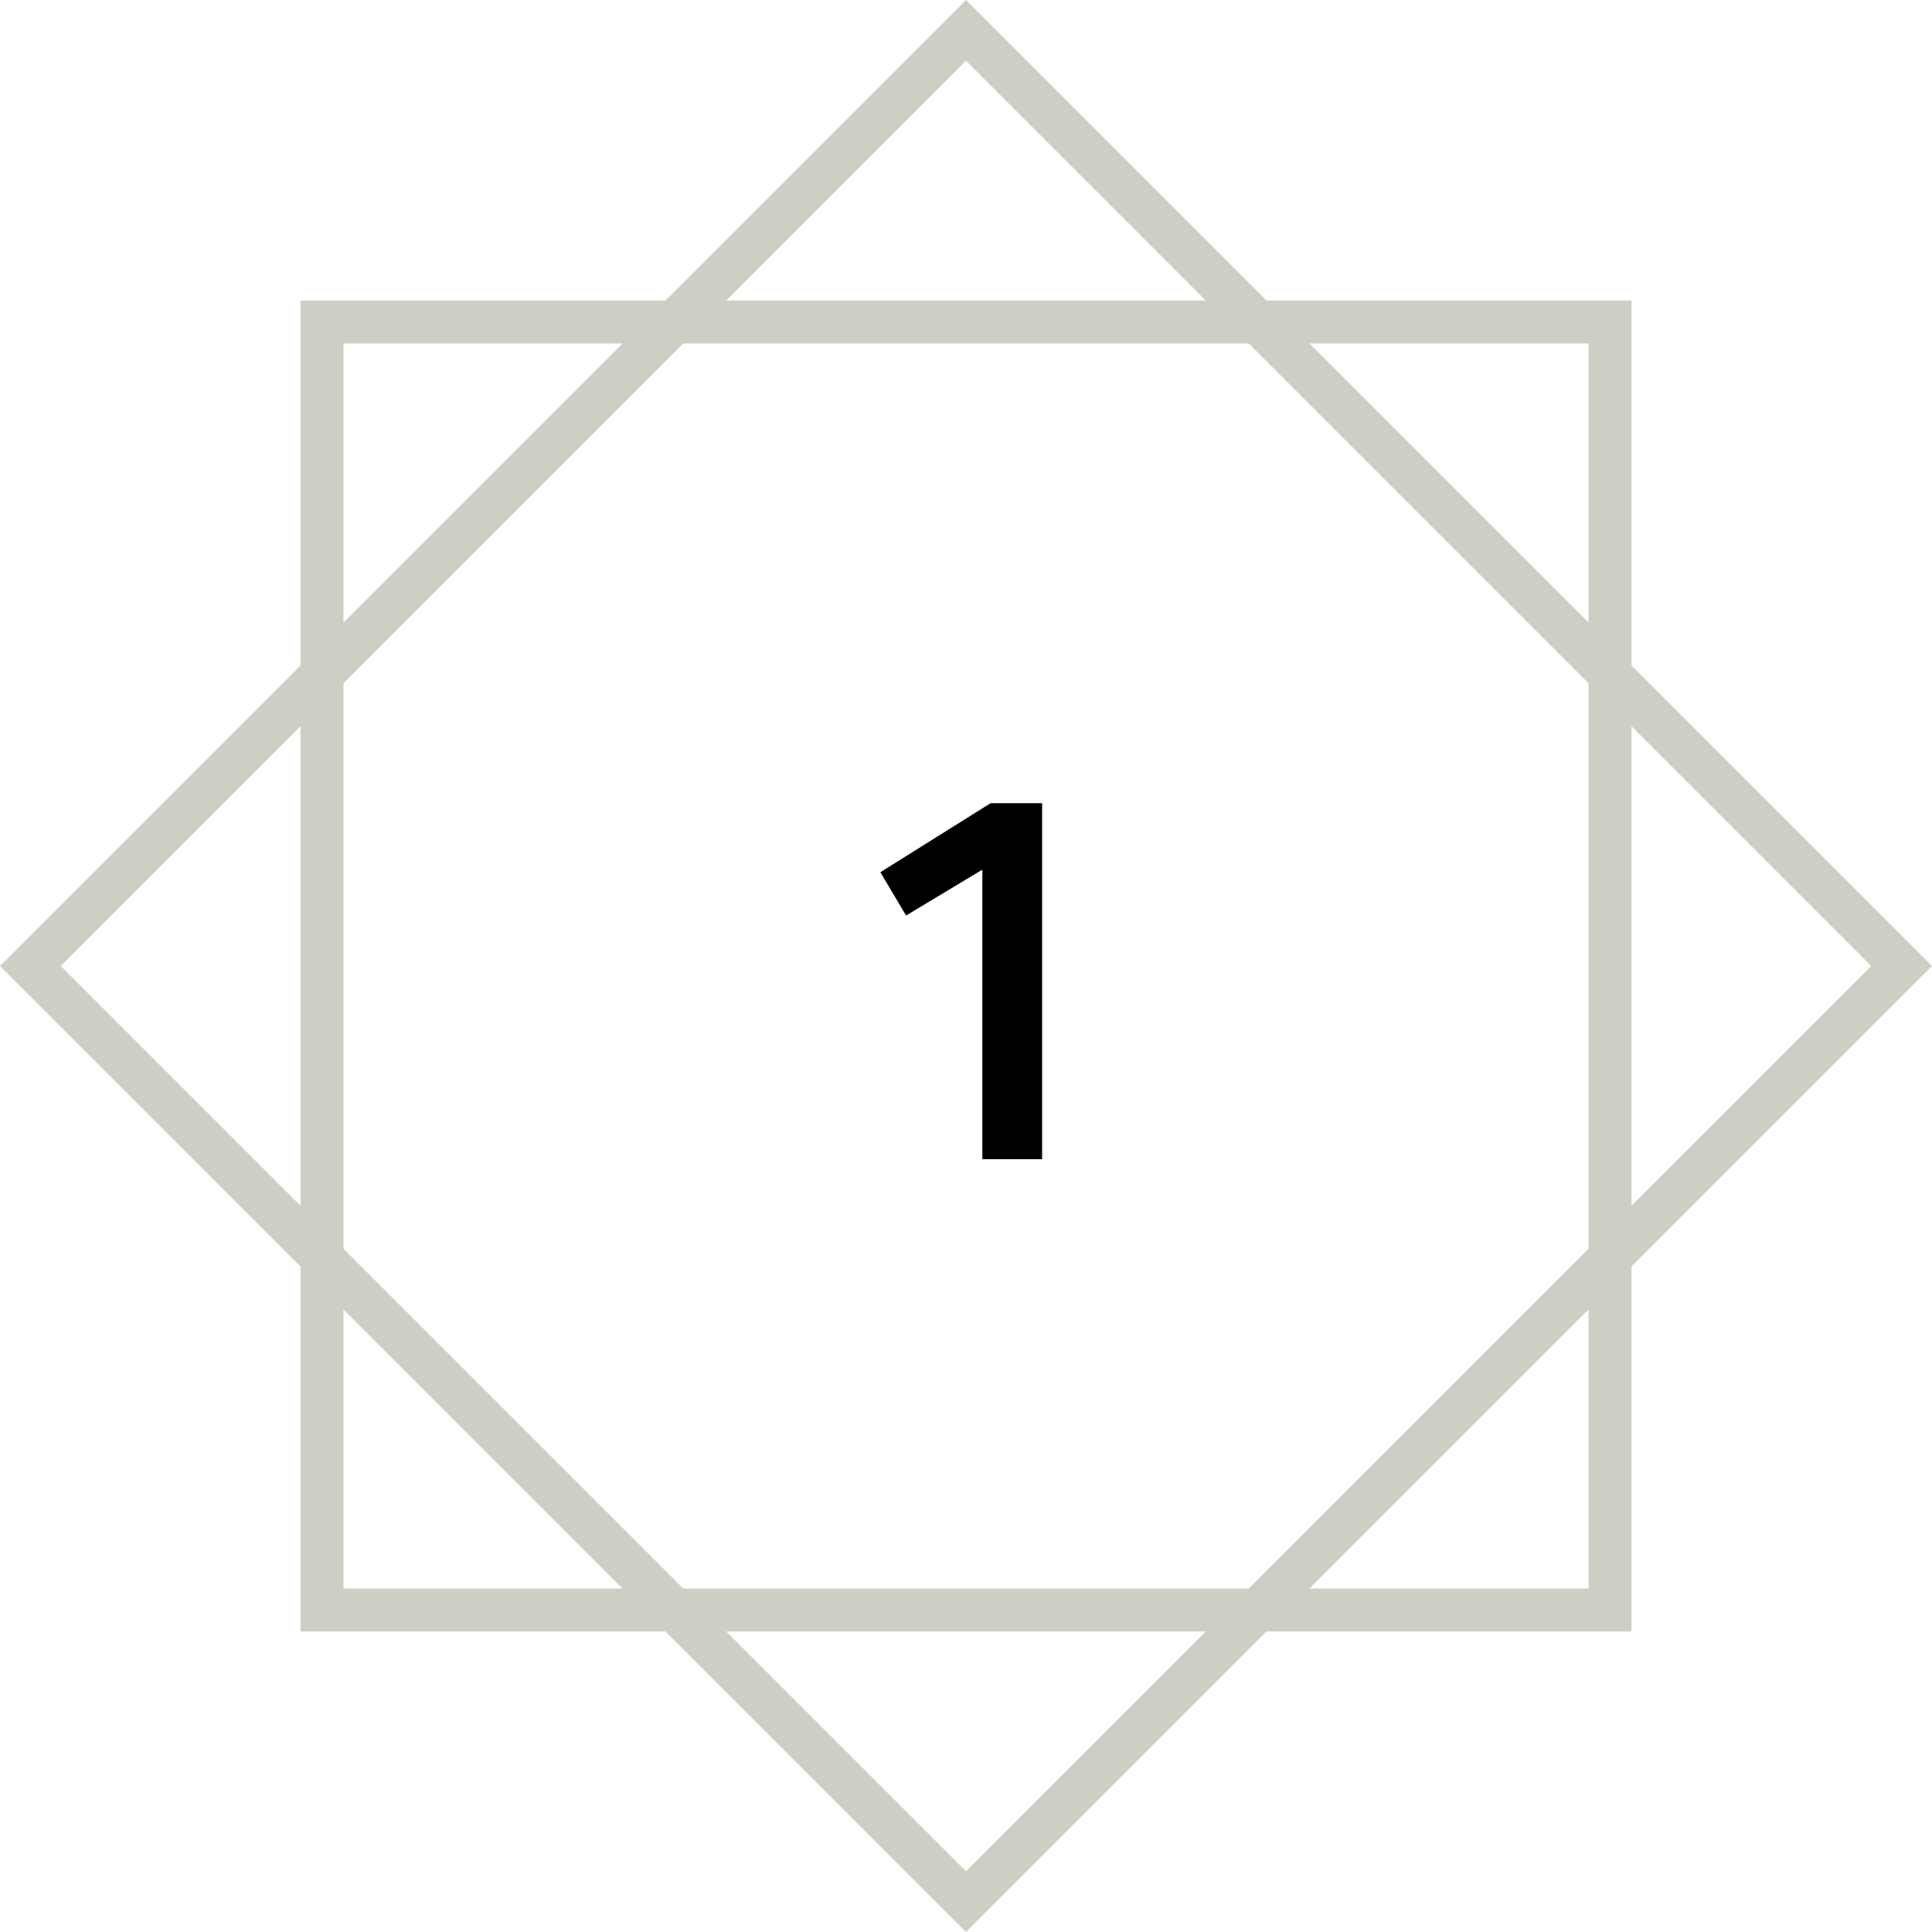 <svg width="45" height="45" viewBox="0 0 45 45" fill="none" xmlns="http://www.w3.org/2000/svg">
<path d="M21.105 21.324L20.505 20.316L23.073 18.708H24.273V27H22.881V20.256L21.105 21.324Z" fill="black"/>
<rect x="7.5" y="7.5" width="30" height="30" stroke="#CFCEC4"/>
<rect x="22.5" y="0.707" width="30.82" height="30.82" transform="rotate(45 22.5 0.707)" stroke="#CFCEC4"/>
</svg>
